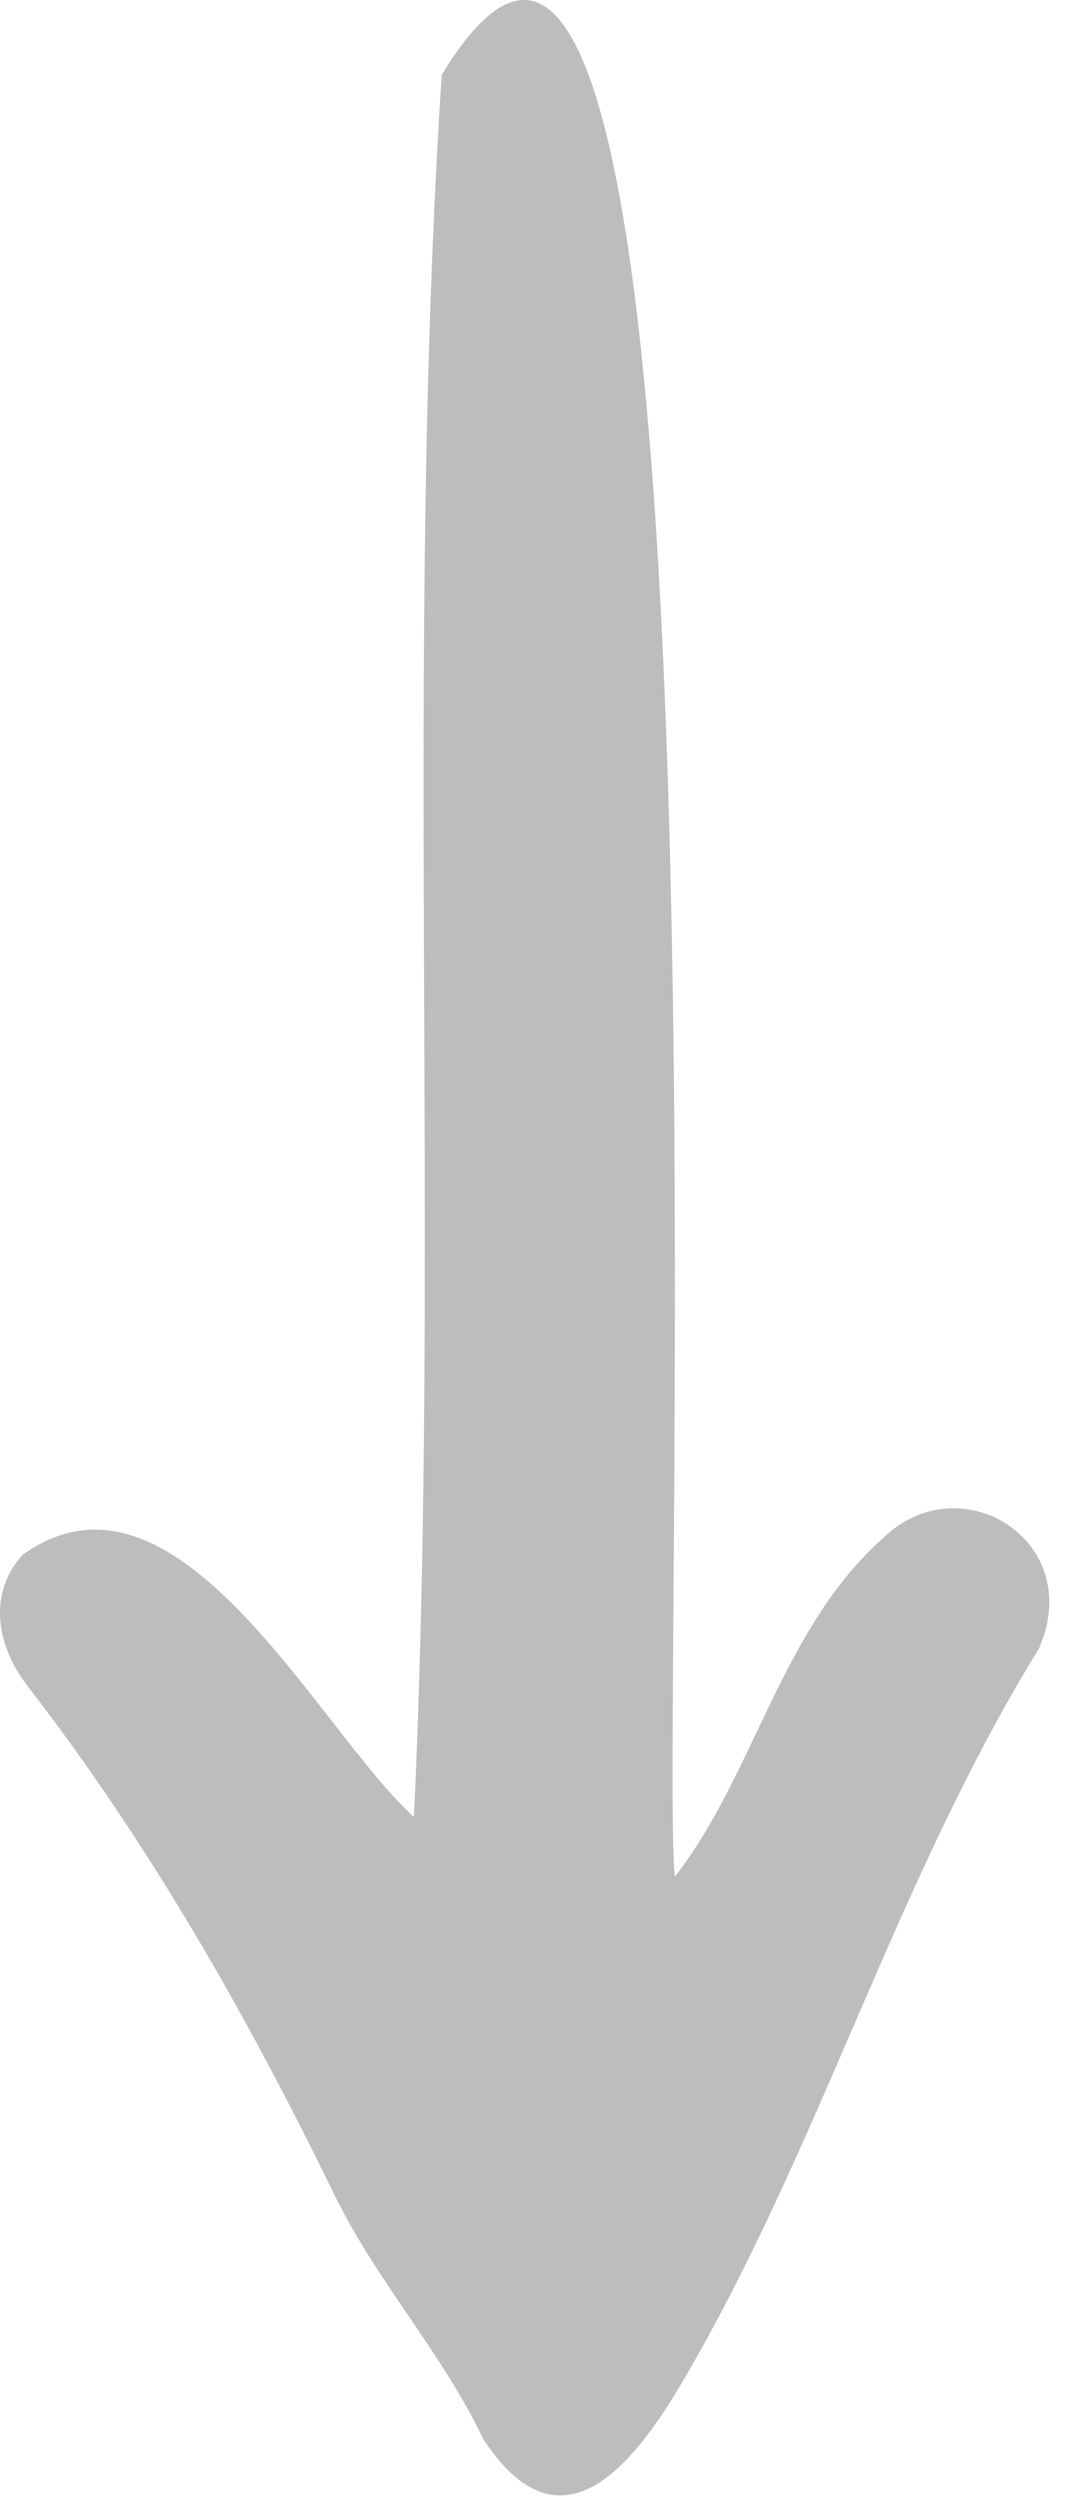 <svg width="27" height="63" viewBox="0 0 27 63" fill="none" xmlns="http://www.w3.org/2000/svg">
<path d="M10.435 45.776C11.115 31.226 10.195 16.456 11.135 1.886C18.825 -10.734 16.595 43.986 17.015 47.286C19.015 44.726 19.695 41.036 22.255 38.766C24.185 36.866 27.385 38.806 26.195 41.536C22.595 47.376 20.705 54.016 17.265 59.916C16.015 62.056 14.155 64.496 12.175 61.446C11.135 59.266 9.485 57.476 8.425 55.296C6.235 50.796 3.765 46.456 0.695 42.486C-0.205 41.316 -0.215 40.026 0.575 39.176C4.465 36.396 7.995 43.566 10.425 45.776H10.435Z" fill="#BDBDBD"/>
</svg>
